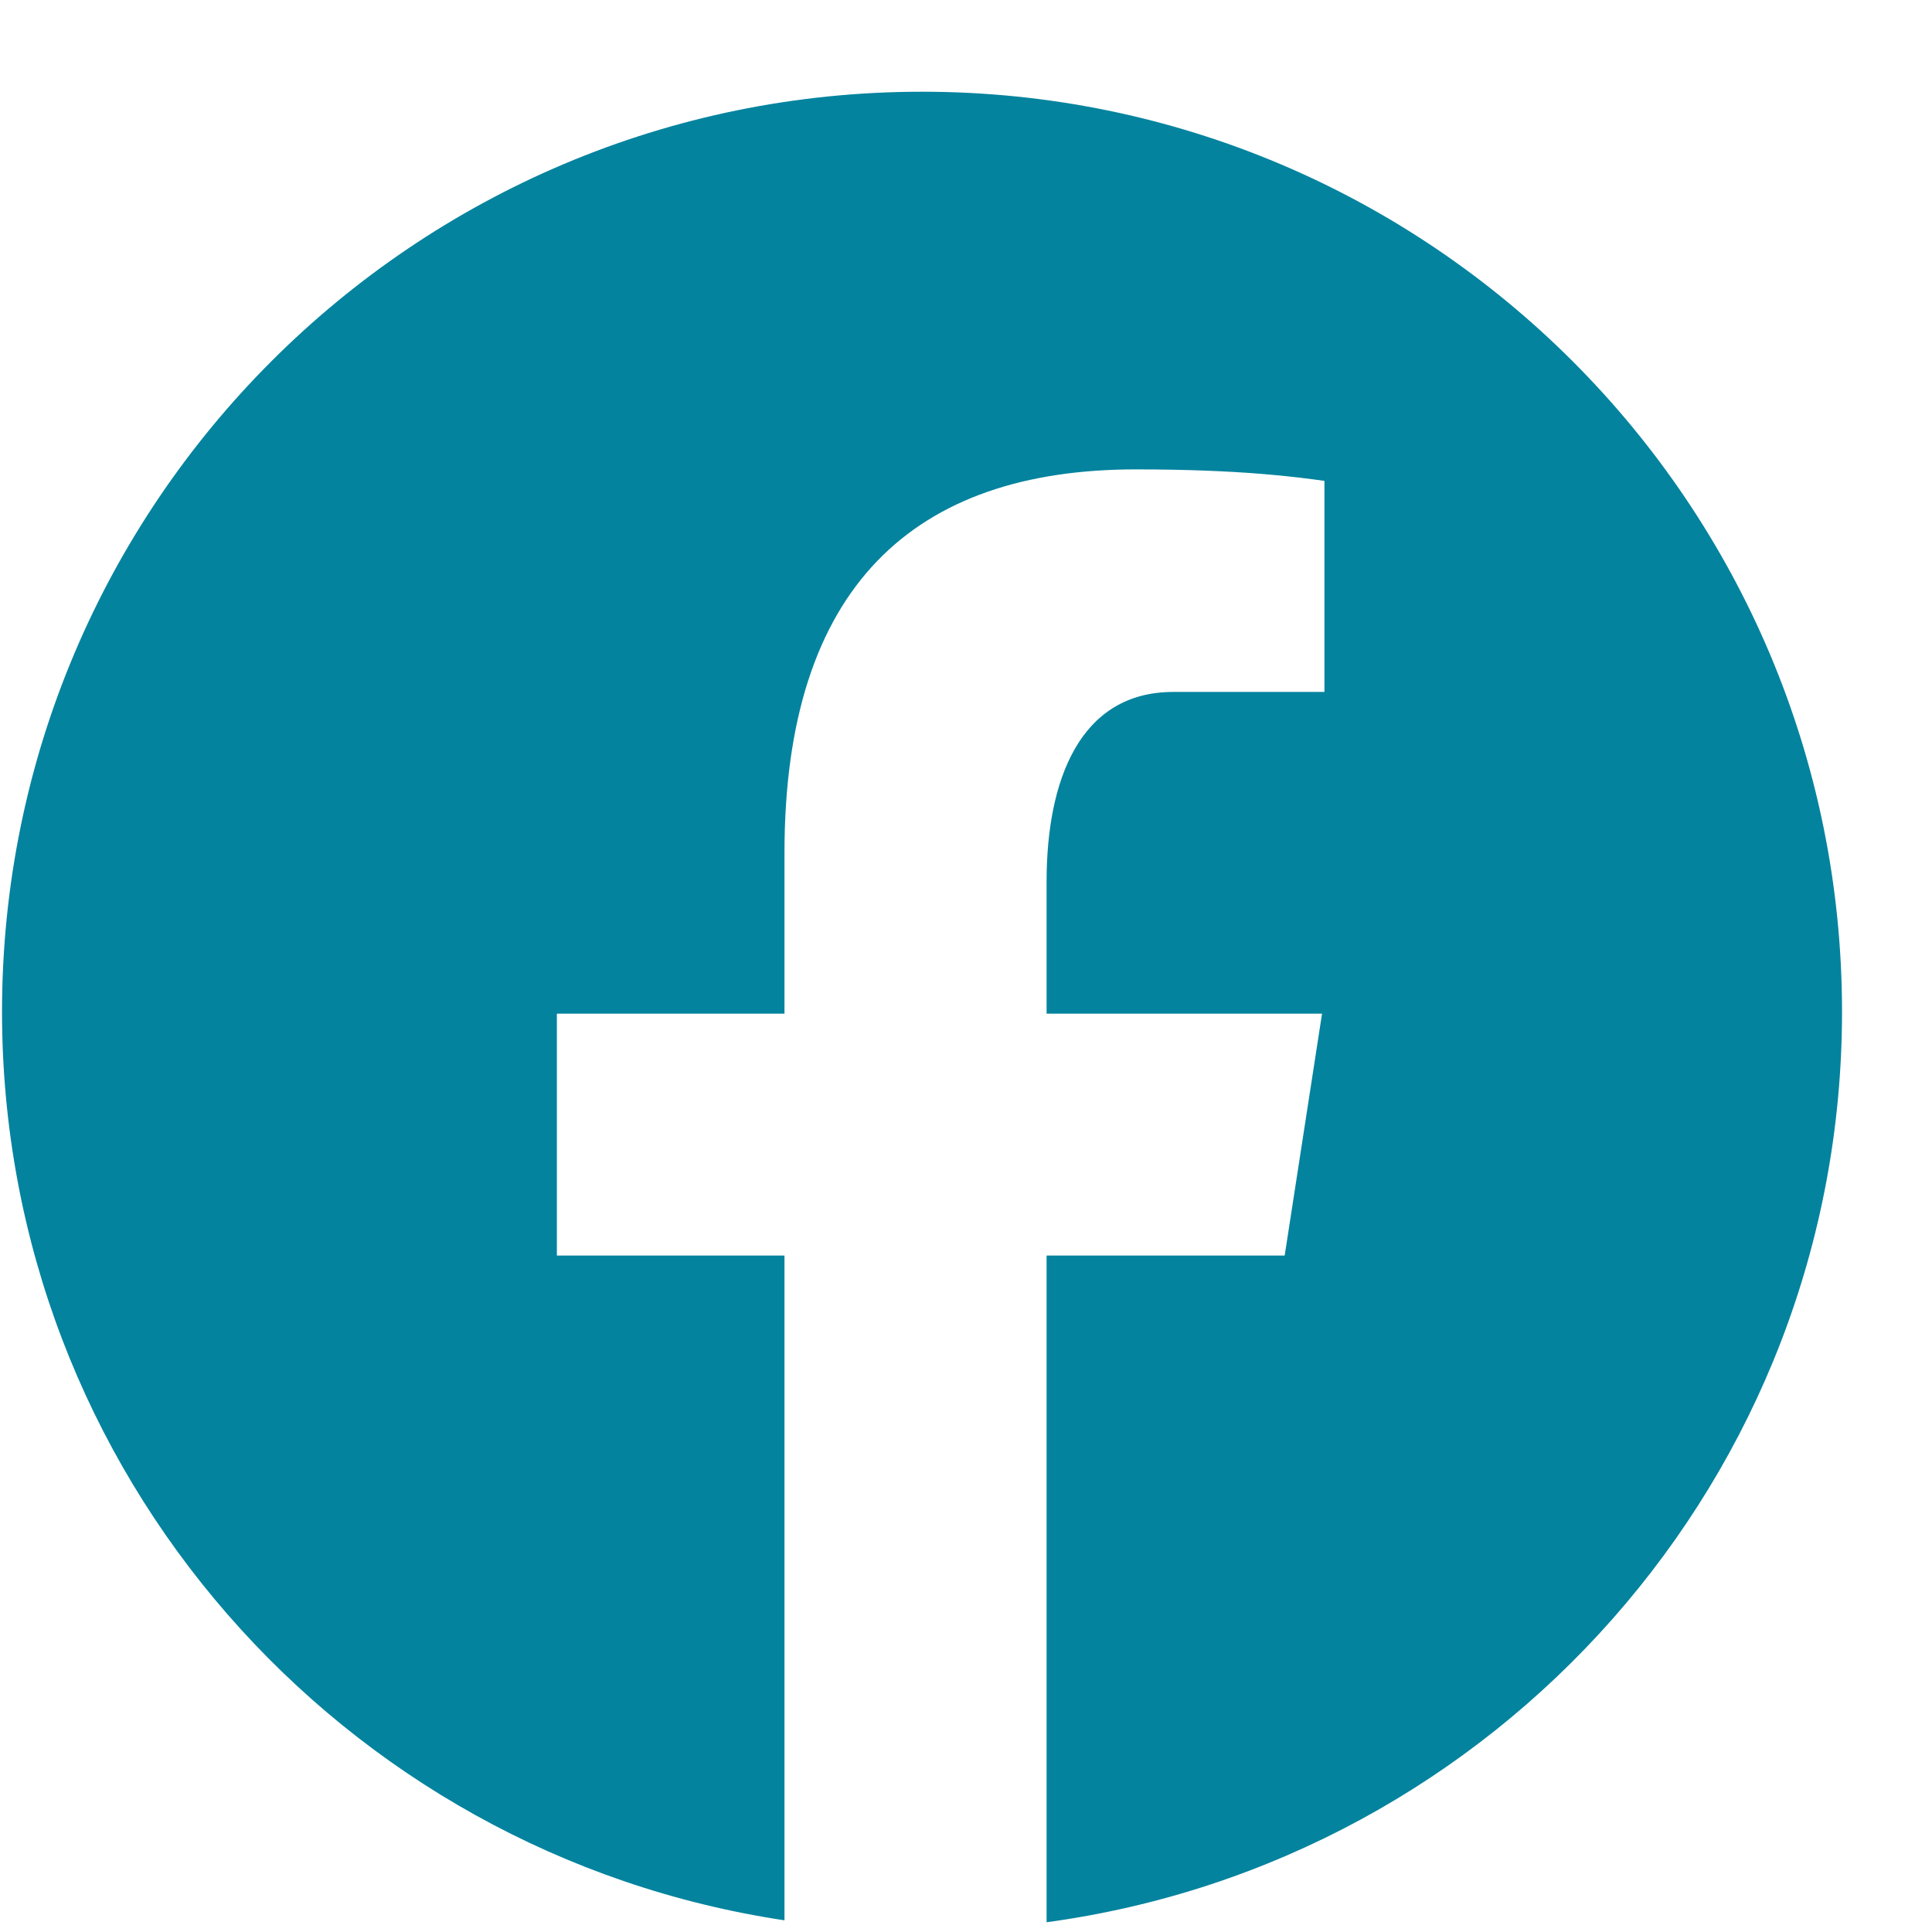 <svg width="21" height="21" viewBox="0 0 21 21" fill="none" xmlns="http://www.w3.org/2000/svg">
<path d="M10.022 0.997C4.499 0.997 0.022 5.474 0.022 10.997C0.022 16.01 3.715 20.15 8.527 20.873V13.647H6.053V11.018H8.527V9.269C8.527 6.373 9.938 5.102 12.345 5.102C13.498 5.102 14.107 5.187 14.396 5.227V7.521H12.754C11.732 7.521 11.376 8.49 11.376 9.582V11.018H14.37L13.964 13.647H11.376V20.894C16.256 20.232 20.022 16.059 20.022 10.997C20.022 5.474 15.545 0.997 10.022 0.997Z" fill="#03839E"/>
</svg>

